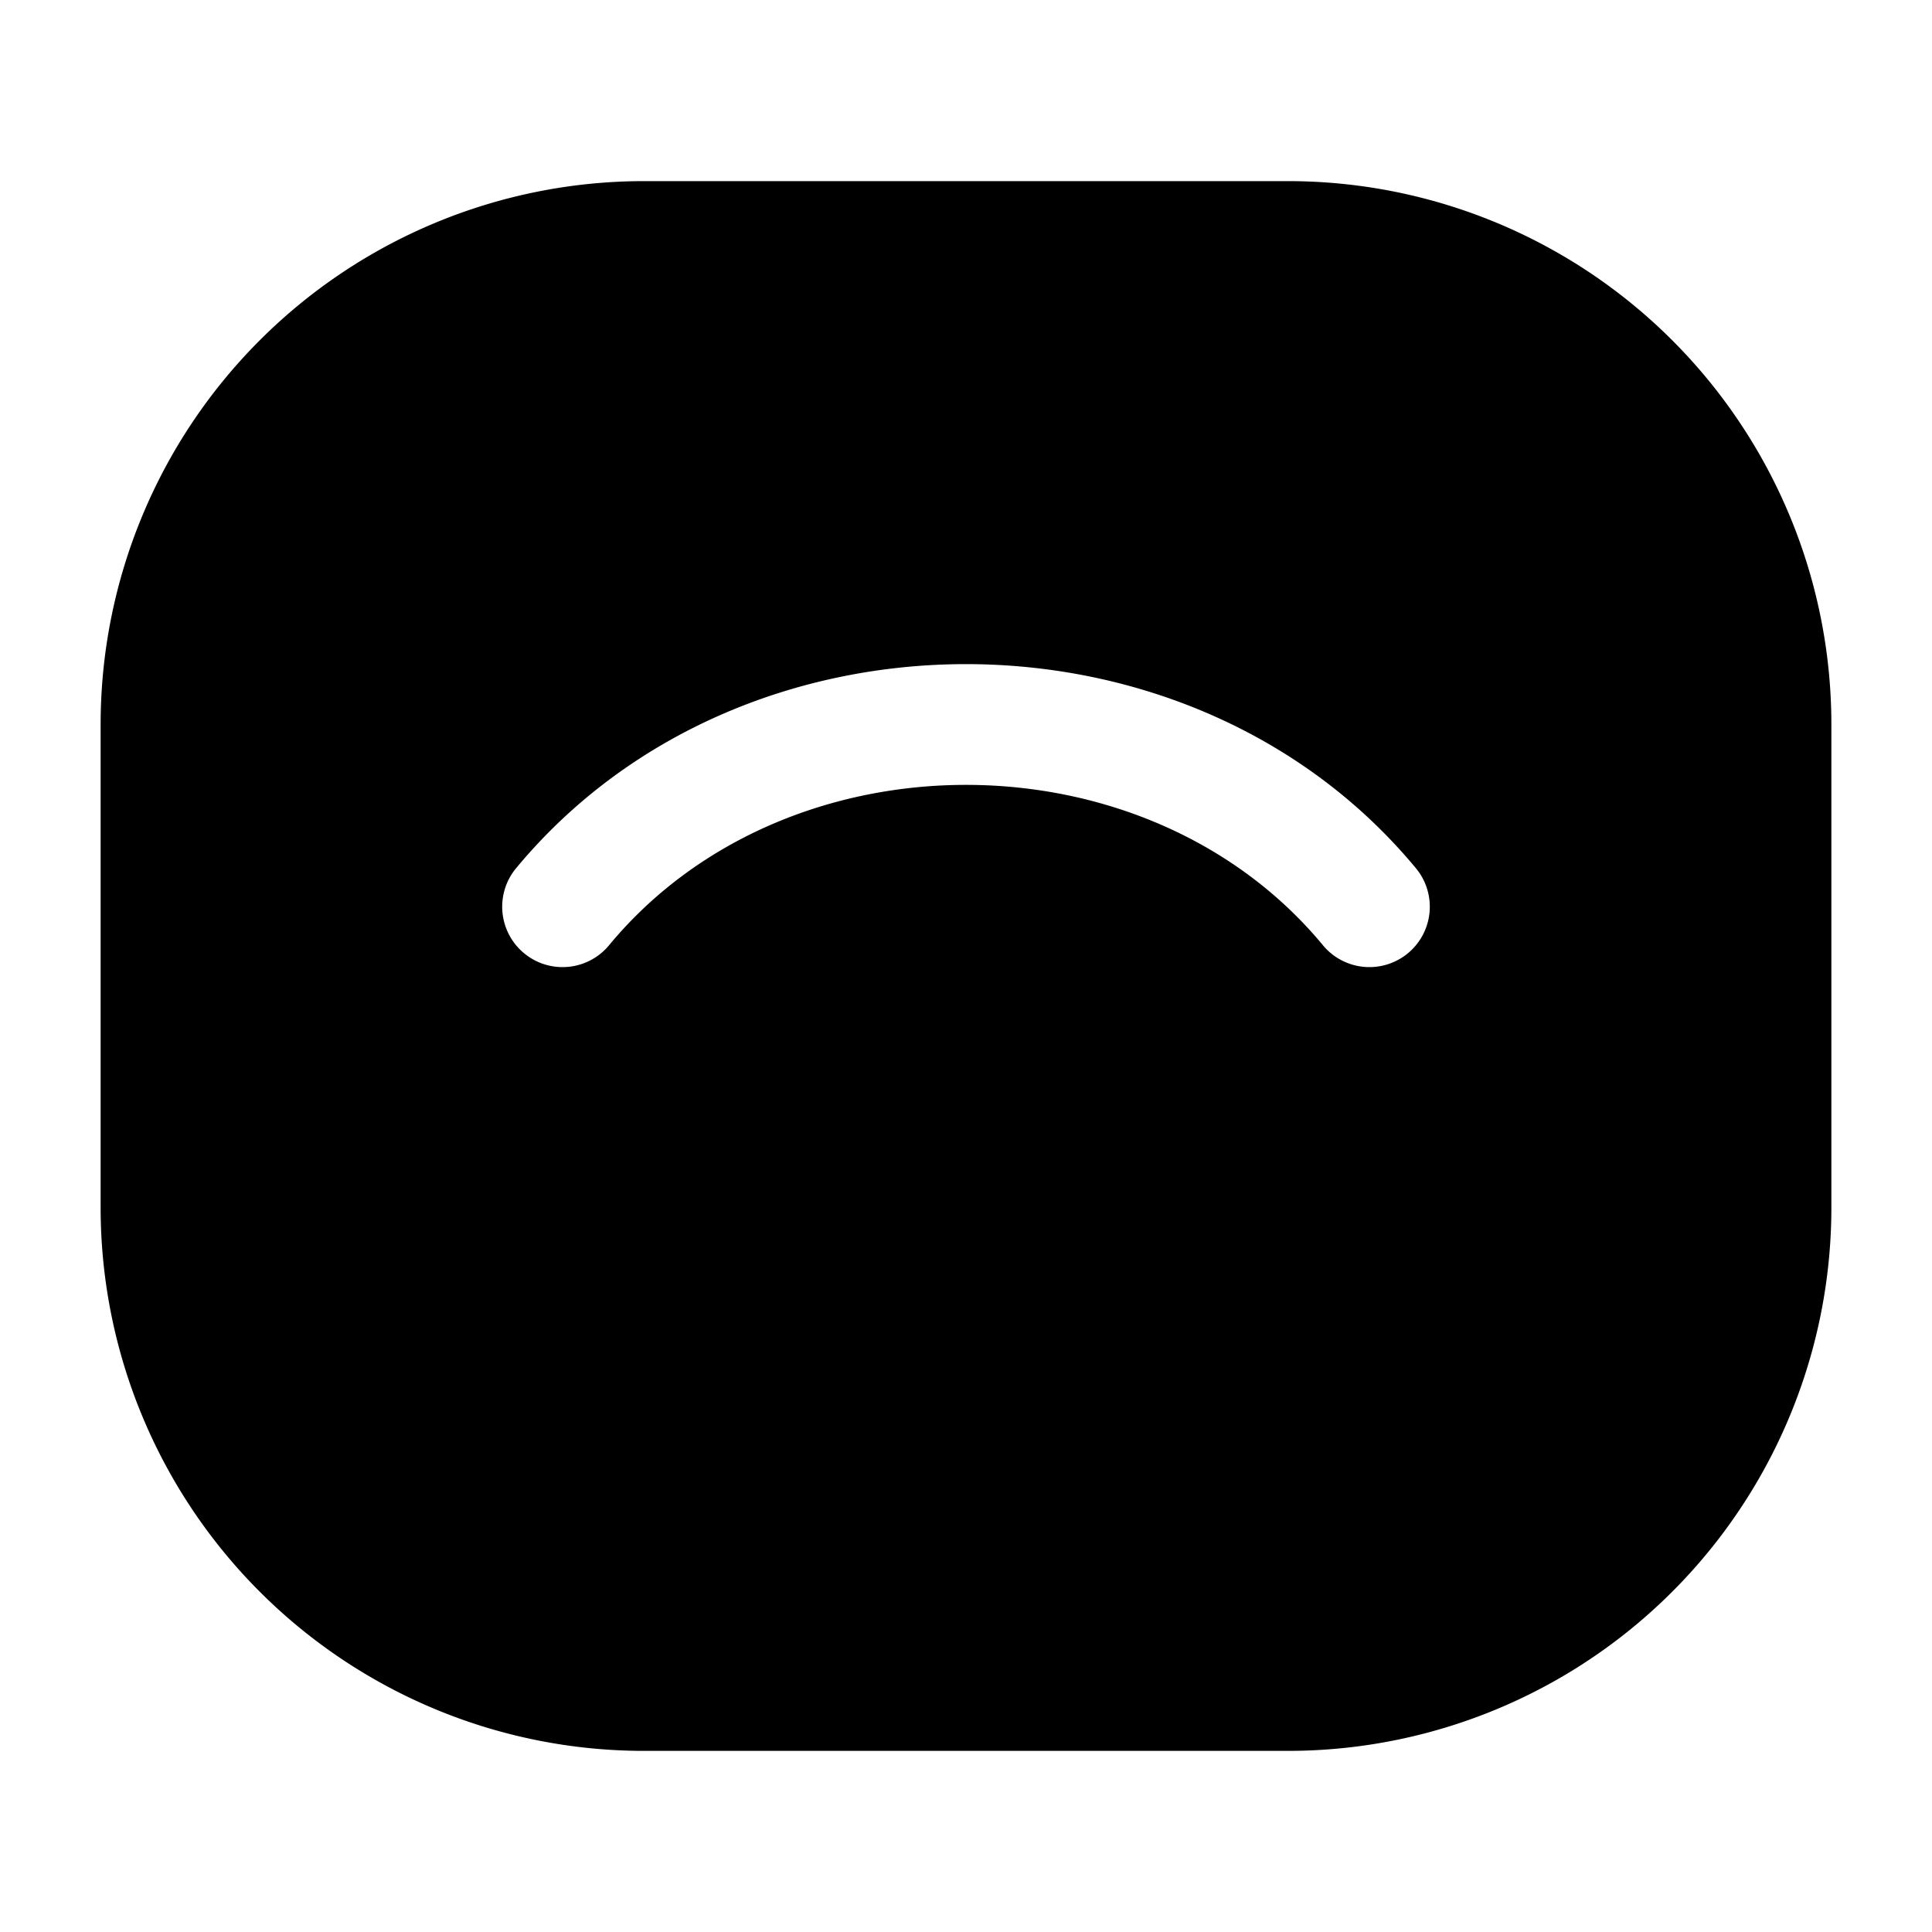 <svg xmlns="http://www.w3.org/2000/svg" width="24" height="24" viewBox="0 0 24 24"><path clip-rule="evenodd" d="M8 2.25A6.75 6.75 0 0 0 1.25 9v6A6.75 6.75 0 0 0 8 21.75h8A6.75 6.75 0 0 0 22.75 15V9A6.75 6.75 0 0 0 16 2.25zm4.568 13a.75.75 0 0 0-1.115-1.003l-.01.011a.75.75 0 0 0 1.114 1.004zm3.856-3.52c-2.2-2.64-6.648-2.64-8.848 0a.75.75 0 1 1-1.152-.96c2.8-3.36 8.352-3.36 11.152 0a.75.75 0 1 1-1.152.96ZM9.6 13.7a3 3 0 0 1 4.8 0 .75.75 0 1 0 1.2-.9c-1.8-2.4-5.4-2.4-7.2 0a.75.75 0 0 0 1.2.9Z"/></svg>
